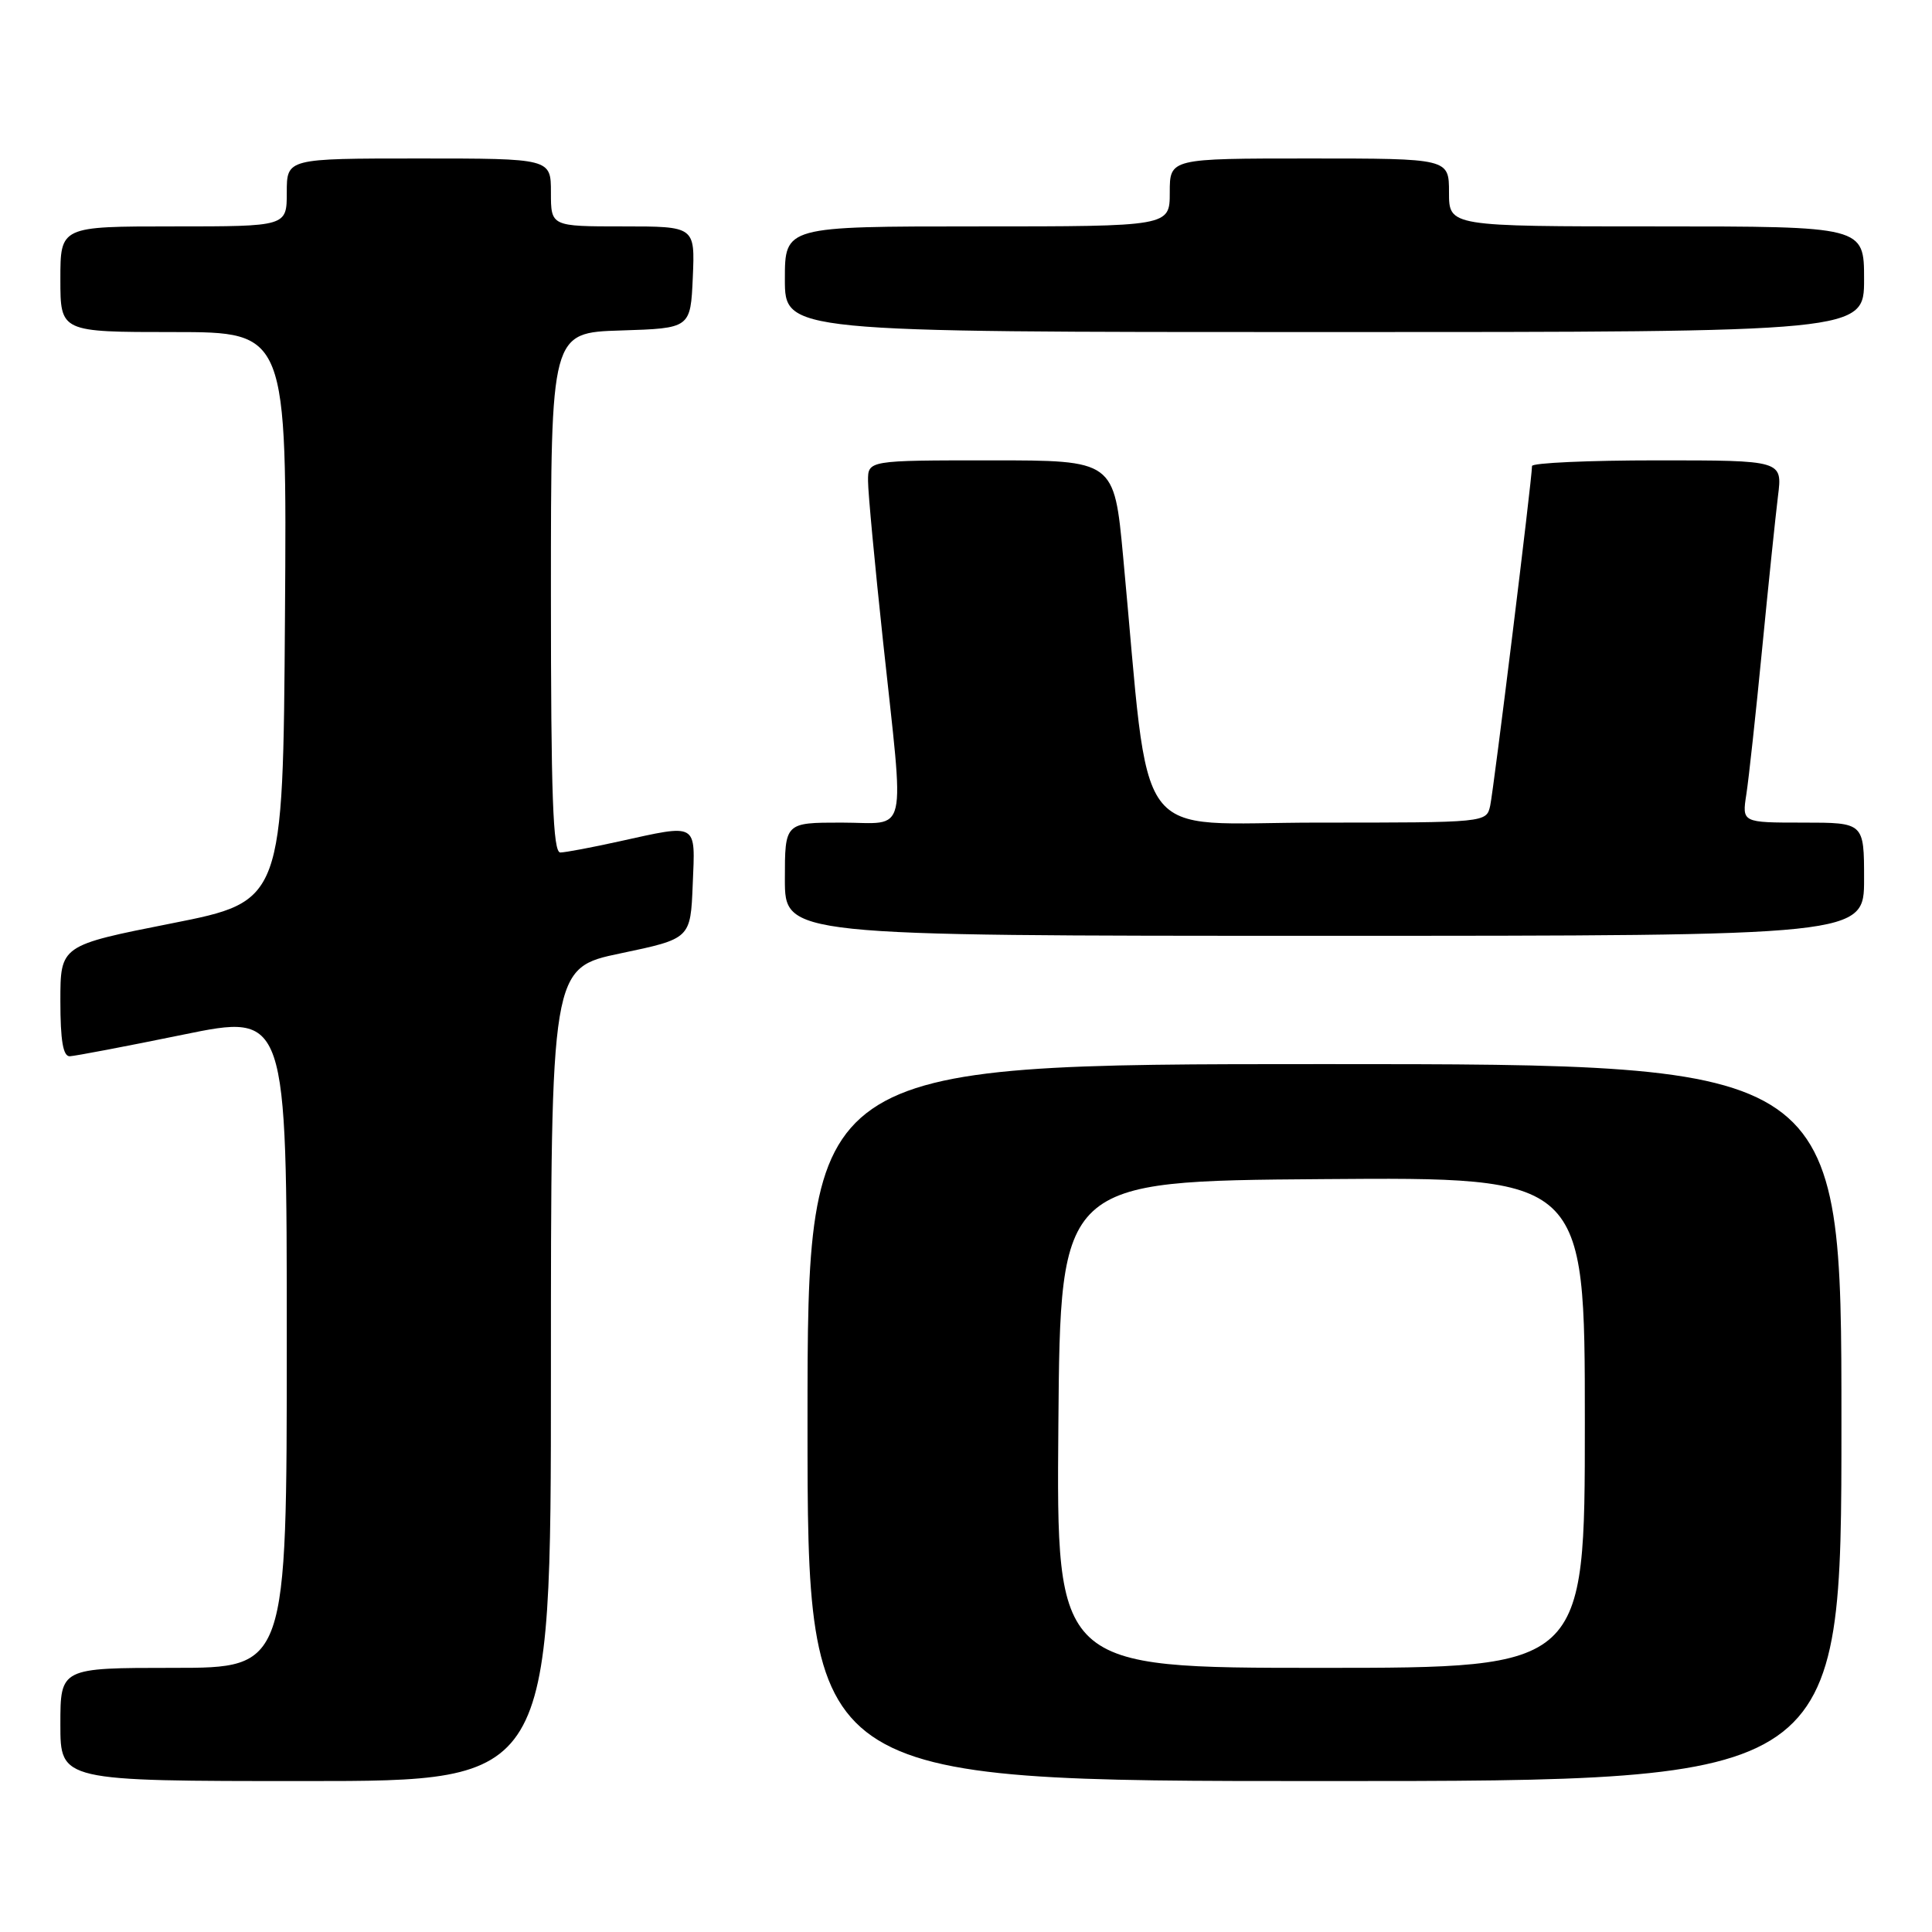 <?xml version="1.0" encoding="UTF-8" standalone="no"?>
<!DOCTYPE svg PUBLIC "-//W3C//DTD SVG 1.1//EN" "http://www.w3.org/Graphics/SVG/1.1/DTD/svg11.dtd" >
<svg xmlns="http://www.w3.org/2000/svg" xmlns:xlink="http://www.w3.org/1999/xlink" version="1.1" viewBox="0 0 256 256">
 <g >
 <path fill="currentColor"
d=" M 73.00 182.13 C 73.00 128.25 73.00 128.25 82.25 126.32 C 91.50 124.38 91.50 124.38 91.79 117.19 C 92.13 108.92 92.58 109.17 82.00 111.50 C 78.42 112.29 74.94 112.95 74.25 112.96 C 73.27 112.99 73.00 105.46 73.00 78.54 C 73.00 44.08 73.00 44.08 82.25 43.79 C 91.50 43.50 91.50 43.50 91.80 36.75 C 92.09 30.00 92.09 30.00 82.55 30.00 C 73.00 30.00 73.00 30.00 73.00 25.50 C 73.00 21.00 73.00 21.00 55.50 21.00 C 38.00 21.00 38.00 21.00 38.00 25.50 C 38.00 30.00 38.00 30.00 23.00 30.00 C 8.00 30.00 8.00 30.00 8.00 37.00 C 8.00 44.00 8.00 44.00 23.01 44.00 C 38.02 44.00 38.02 44.00 37.76 81.71 C 37.50 119.43 37.50 119.43 22.75 122.35 C 8.00 125.27 8.00 125.27 8.00 132.64 C 8.00 137.88 8.36 139.99 9.25 139.96 C 9.94 139.93 16.69 138.65 24.25 137.10 C 38.00 134.28 38.00 134.28 38.00 177.64 C 38.00 221.00 38.00 221.00 23.00 221.00 C 8.00 221.00 8.00 221.00 8.00 228.50 C 8.00 236.00 8.00 236.00 40.50 236.00 C 73.00 236.00 73.00 236.00 73.00 182.13 Z  M 244.00 188.50 C 244.00 141.00 244.00 141.00 175.50 141.00 C 107.00 141.00 107.00 141.00 107.00 188.50 C 107.00 236.00 107.00 236.00 175.50 236.00 C 244.00 236.00 244.00 236.00 244.00 188.50 Z  M 247.00 116.50 C 247.00 109.00 247.00 109.00 238.91 109.00 C 230.82 109.00 230.82 109.00 231.40 105.25 C 231.72 103.19 232.66 94.53 233.49 86.00 C 234.32 77.47 235.27 68.36 235.59 65.75 C 236.19 61.00 236.19 61.00 219.59 61.00 C 210.47 61.00 203.00 61.34 203.00 61.75 C 203.01 63.37 197.92 104.64 197.46 106.75 C 196.96 109.00 196.96 109.00 174.63 109.00 C 149.62 109.00 152.50 112.93 148.82 73.75 C 147.63 61.00 147.63 61.00 131.31 61.00 C 115.00 61.00 115.00 61.00 115.02 63.75 C 115.02 65.26 115.92 74.83 117.01 85.00 C 119.86 111.57 120.45 109.00 111.50 109.00 C 104.00 109.00 104.00 109.00 104.00 116.50 C 104.00 124.00 104.00 124.00 175.50 124.00 C 247.00 124.00 247.00 124.00 247.00 116.50 Z  M 247.00 37.00 C 247.00 30.00 247.00 30.00 219.50 30.00 C 192.00 30.00 192.00 30.00 192.00 25.50 C 192.00 21.00 192.00 21.00 173.50 21.00 C 155.00 21.00 155.00 21.00 155.00 25.50 C 155.00 30.00 155.00 30.00 129.50 30.00 C 104.00 30.00 104.00 30.00 104.00 37.00 C 104.00 44.00 104.00 44.00 175.50 44.00 C 247.00 44.00 247.00 44.00 247.00 37.00 Z  M 140.24 188.75 C 140.50 156.50 140.50 156.50 175.25 156.24 C 210.00 155.97 210.00 155.97 210.00 188.49 C 210.00 221.00 210.00 221.00 174.99 221.00 C 139.97 221.00 139.97 221.00 140.24 188.75 Z "/>
</g>
</svg>